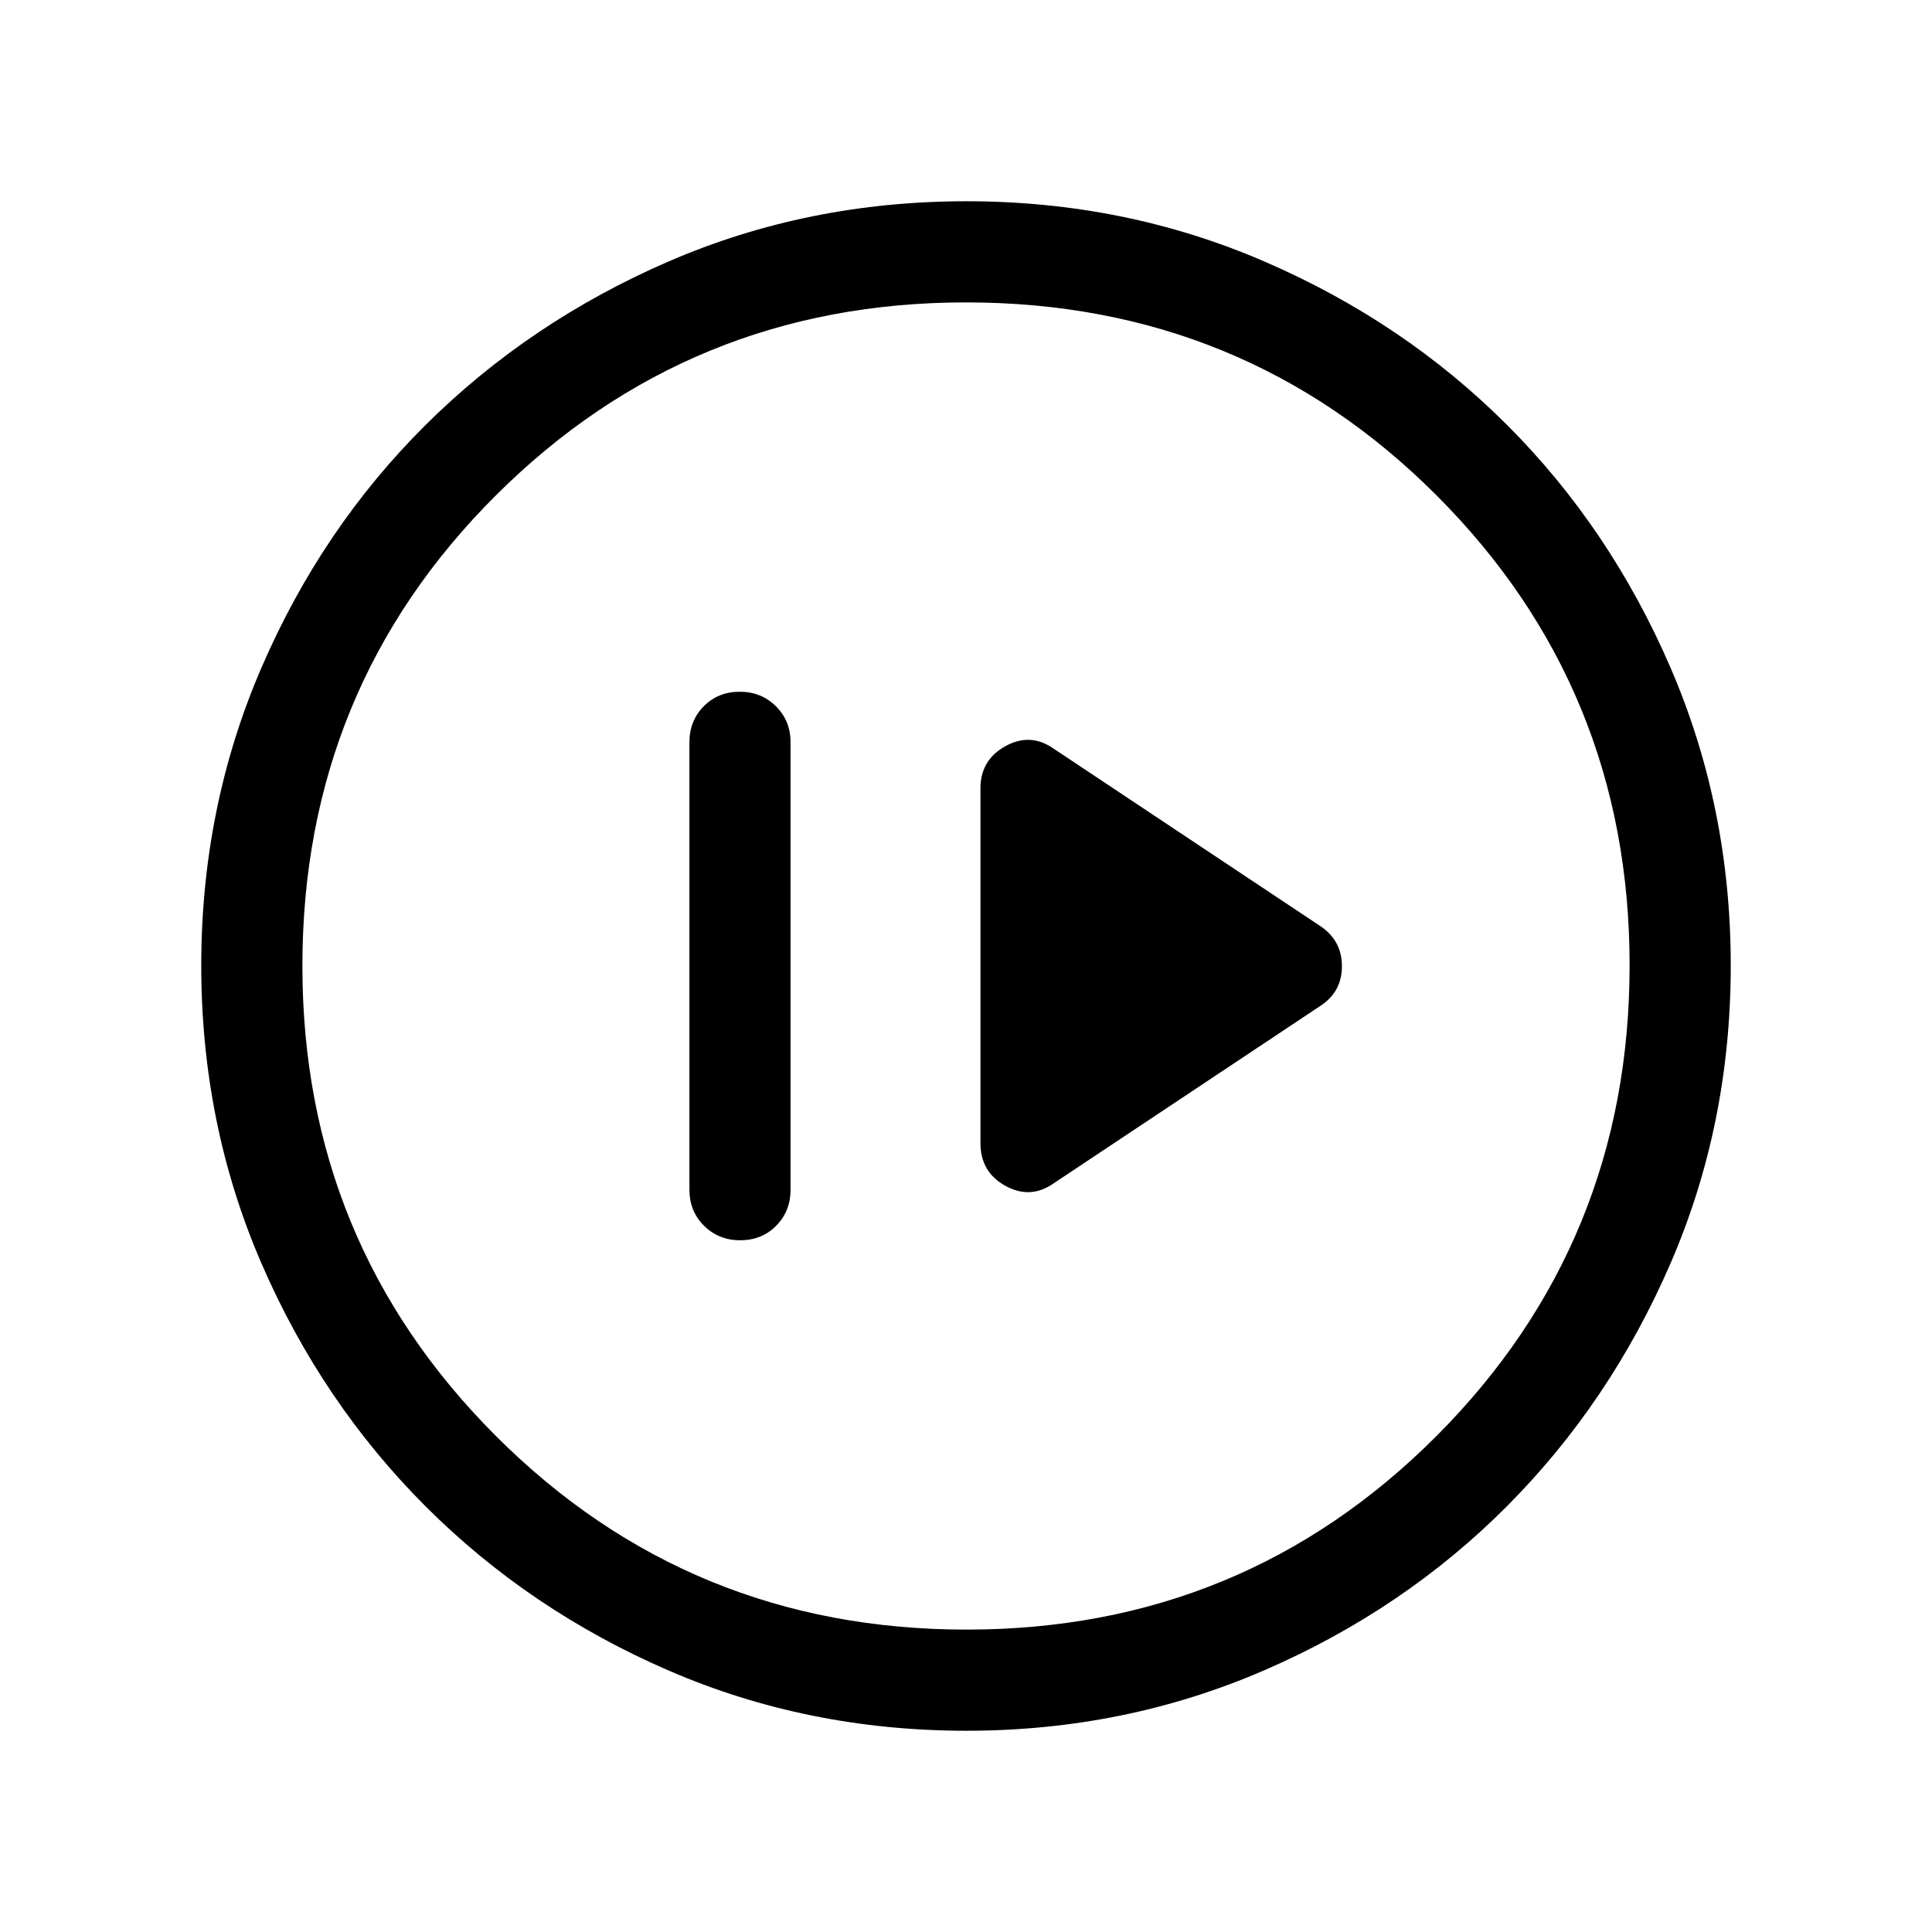 <svg xmlns="http://www.w3.org/2000/svg" height="40" viewBox="0 -960 960 960" width="40"><path d="M367.82-343.72q10.74 0 17.87-7.22 7.13-7.22 7.13-17.91v-222.3q0-10.69-7.26-17.91-7.26-7.22-18-7.22t-17.87 7.22q-7.12 7.22-7.12 17.91v222.3q0 10.69 7.25 17.91 7.26 7.22 18 7.22Zm155.8-28.33 132.61-88.23q10.56-6.95 10.56-19.62 0-12.66-10.56-19.82l-132.61-88.23q-11.57-8.15-24-1.31-12.44 6.84-12.44 21.03v176.2q0 14.45 12.44 21.29 12.43 6.84 24-1.31ZM480.24-100q-78.91 0-147.99-29.92-69.09-29.92-120.74-81.54-51.64-51.63-81.58-120.73Q100-401.3 100-480.27q0-78.71 29.92-147.97 29.92-69.27 81.54-120.58 51.63-51.31 120.73-81.25Q401.3-860 480.27-860q78.71 0 147.97 29.92 69.27 29.92 120.58 81.21 51.31 51.29 81.25 120.63Q860-558.9 860-480.24q0 78.91-29.92 147.99-29.92 69.09-81.21 120.61-51.29 51.53-120.63 81.58Q558.9-100 480.24-100Zm.09-50.26q137.46 0 233.44-96.18 95.97-96.18 95.97-233.89 0-137.46-95.85-233.44-95.85-95.97-233.89-95.97-137.38 0-233.56 95.85T150.26-480q0 137.38 96.18 233.56t233.89 96.18ZM480-480Z"/></svg>